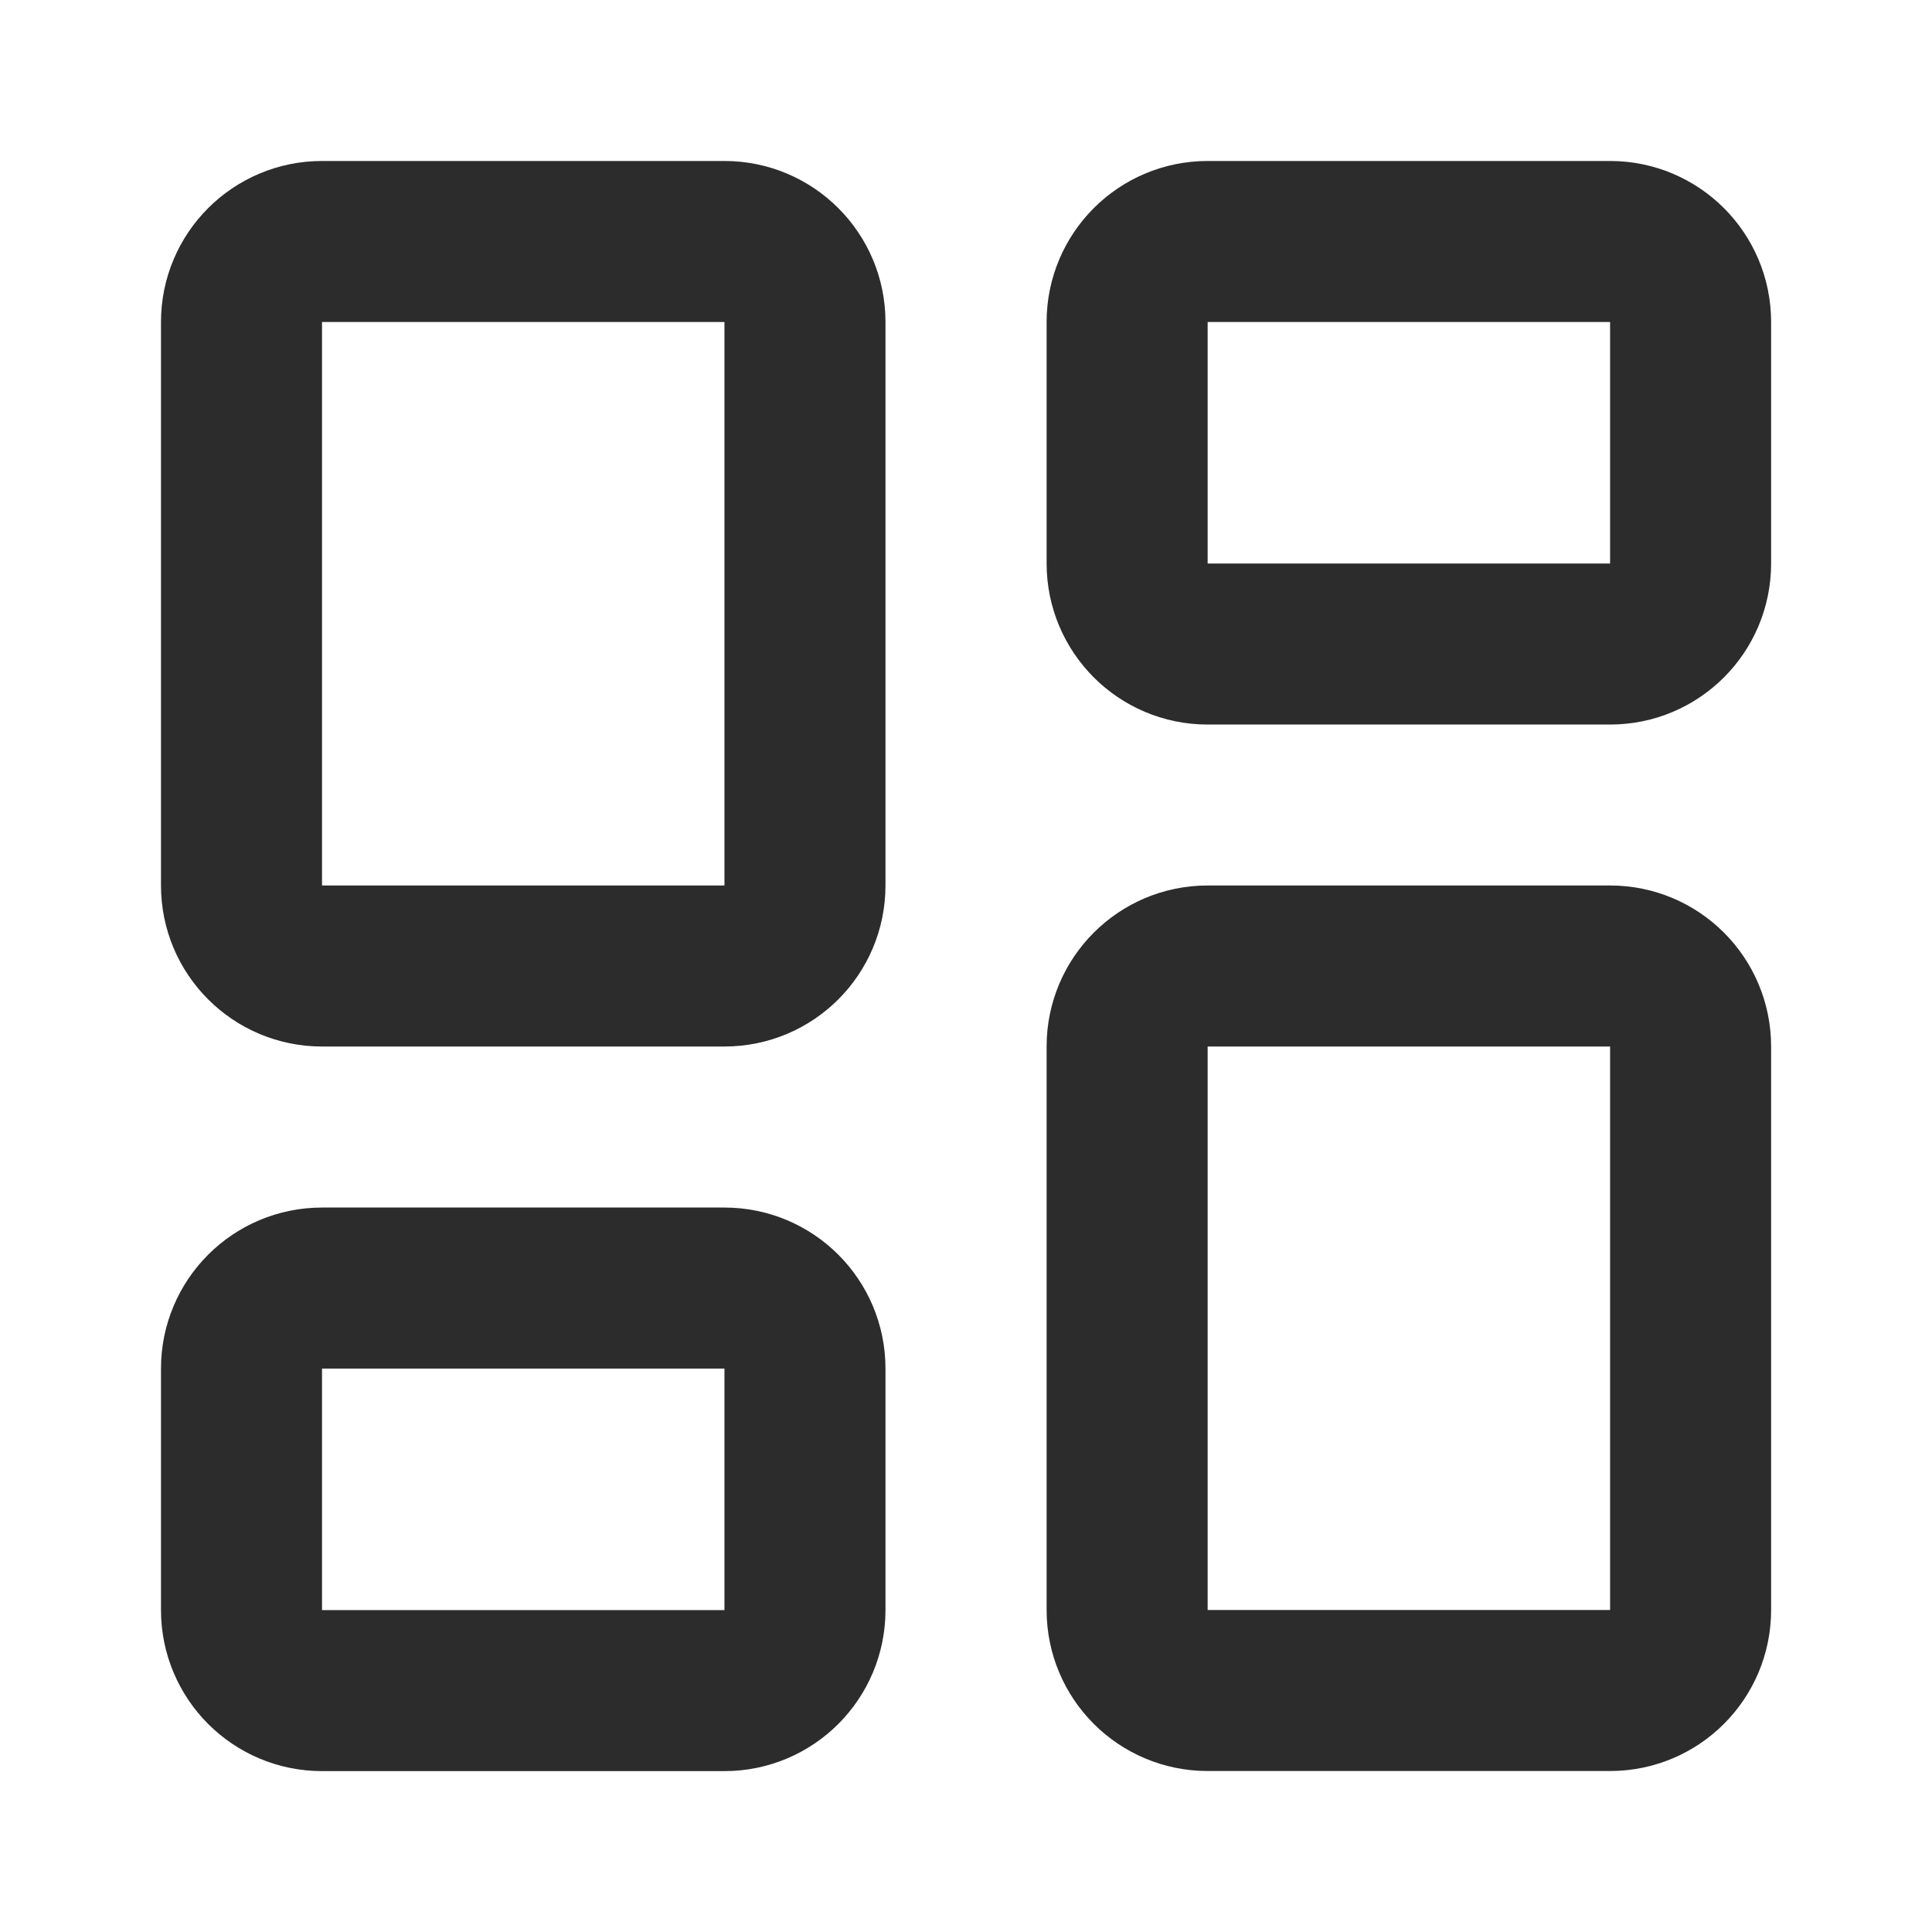 <svg width="20" height="20" viewBox="0 0 20 20" fill="none" xmlns="http://www.w3.org/2000/svg">
<g id="Frame">
<path id="Vector" d="M7.5 2.5H3.333C2.873 2.5 2.5 2.873 2.5 3.333V9.167C2.5 9.627 2.873 10 3.333 10H7.5C7.96 10 8.333 9.627 8.333 9.167V3.333C8.333 2.873 7.96 2.5 7.5 2.5Z" stroke="#2C2C2C" stroke-width="1.667" stroke-linecap="round" stroke-linejoin="round"/>
<path id="Vector_2" d="M16.668 2.5H12.501C12.041 2.5 11.668 2.873 11.668 3.333V5.833C11.668 6.294 12.041 6.667 12.501 6.667H16.668C17.128 6.667 17.501 6.294 17.501 5.833V3.333C17.501 2.873 17.128 2.5 16.668 2.5Z" stroke="#2C2C2C" stroke-width="1.667" stroke-linecap="round" stroke-linejoin="round"/>
<path id="Vector_3" d="M16.668 10H12.501C12.041 10 11.668 10.373 11.668 10.833V16.667C11.668 17.127 12.041 17.5 12.501 17.5H16.668C17.128 17.5 17.501 17.127 17.501 16.667V10.833C17.501 10.373 17.128 10 16.668 10Z" stroke="#2C2C2C" stroke-width="1.667" stroke-linecap="round" stroke-linejoin="round"/>
<path id="Vector_4" d="M7.5 13.334H3.333C2.873 13.334 2.5 13.707 2.5 14.167V16.667C2.5 17.128 2.873 17.501 3.333 17.501H7.5C7.96 17.501 8.333 17.128 8.333 16.667V14.167C8.333 13.707 7.96 13.334 7.5 13.334Z" stroke="#2C2C2C" stroke-width="1.667" stroke-linecap="round" stroke-linejoin="round"/>
</g>
</svg>
